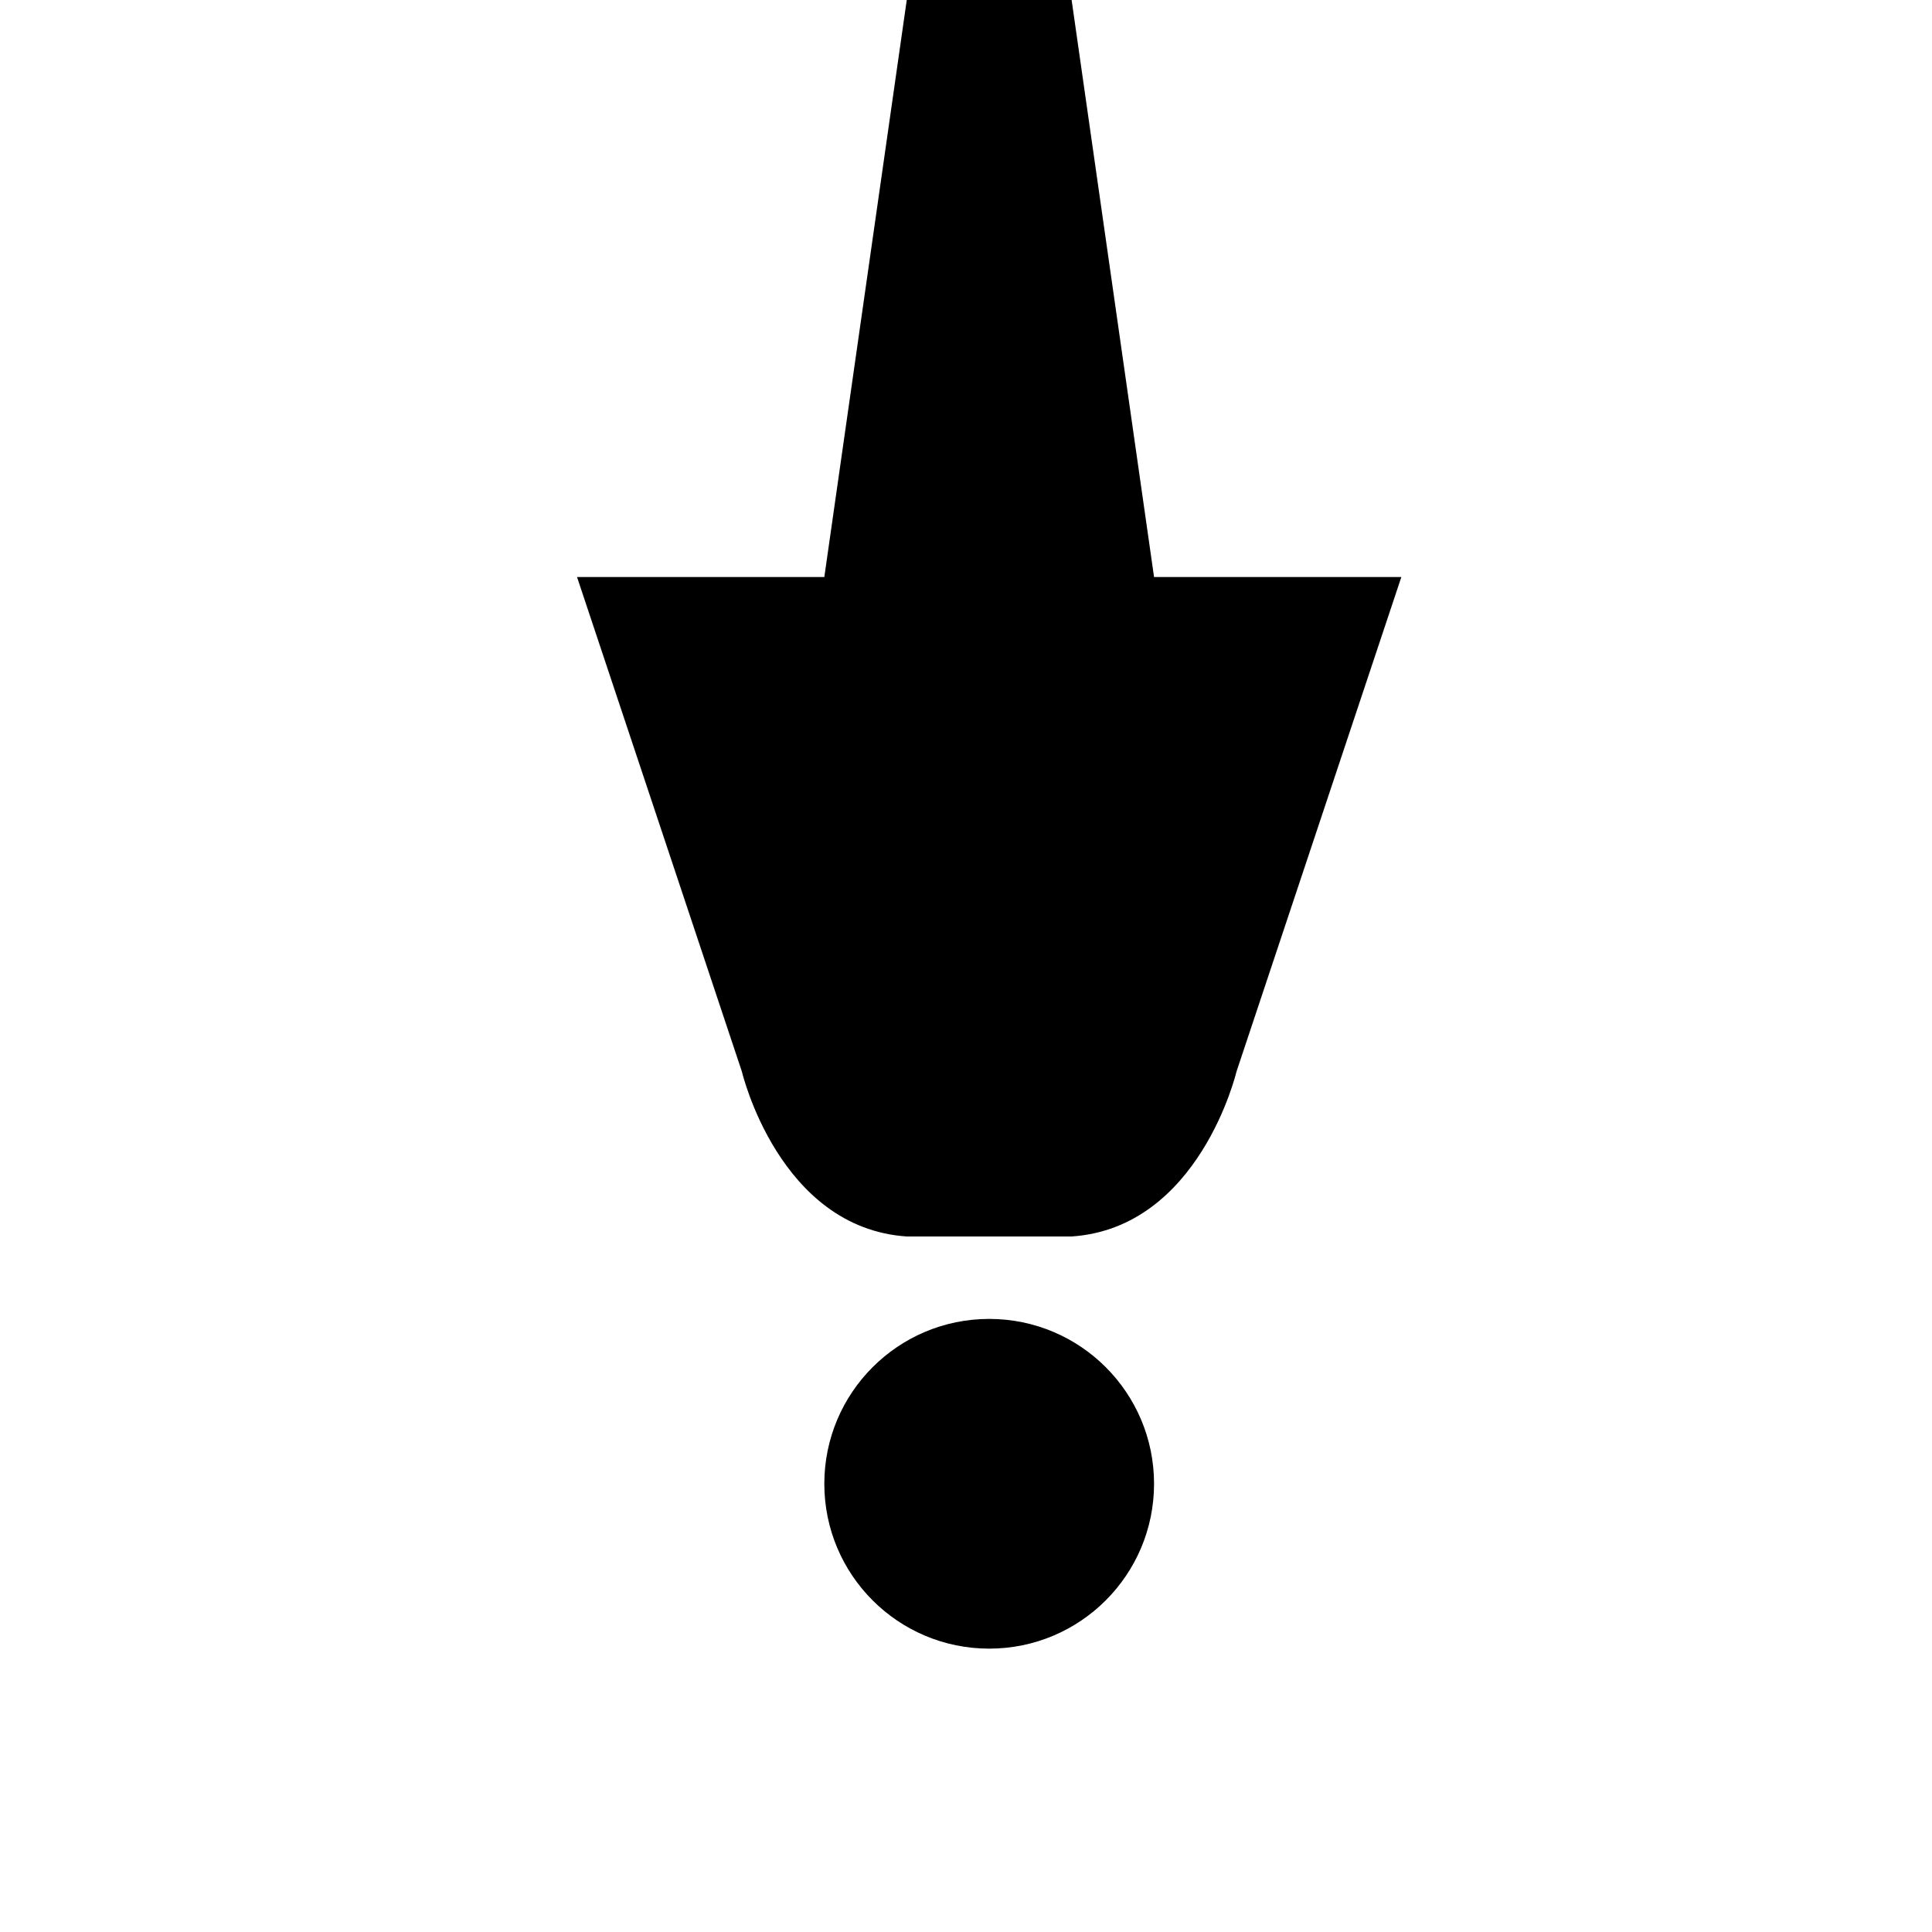 <svg width="24" height="24" viewBox="0 0 1000 1000">
  <path d="M597.333 768c0-47.128-38.205-85.333-85.333-85.333s-85.333 38.205-85.333 85.333c0 47.128 38.205 85.333 85.333 85.333s85.333-38.205 85.333-85.333zM640 554.667c0 0-19.115 80.875-85.333 85.333h-85.333c-66.24-4.459-85.333-85.333-85.333-85.333l-85.333-256h128l42.667-298.667h85.333l42.667 298.667h128l-85.333 256z" />
</svg>